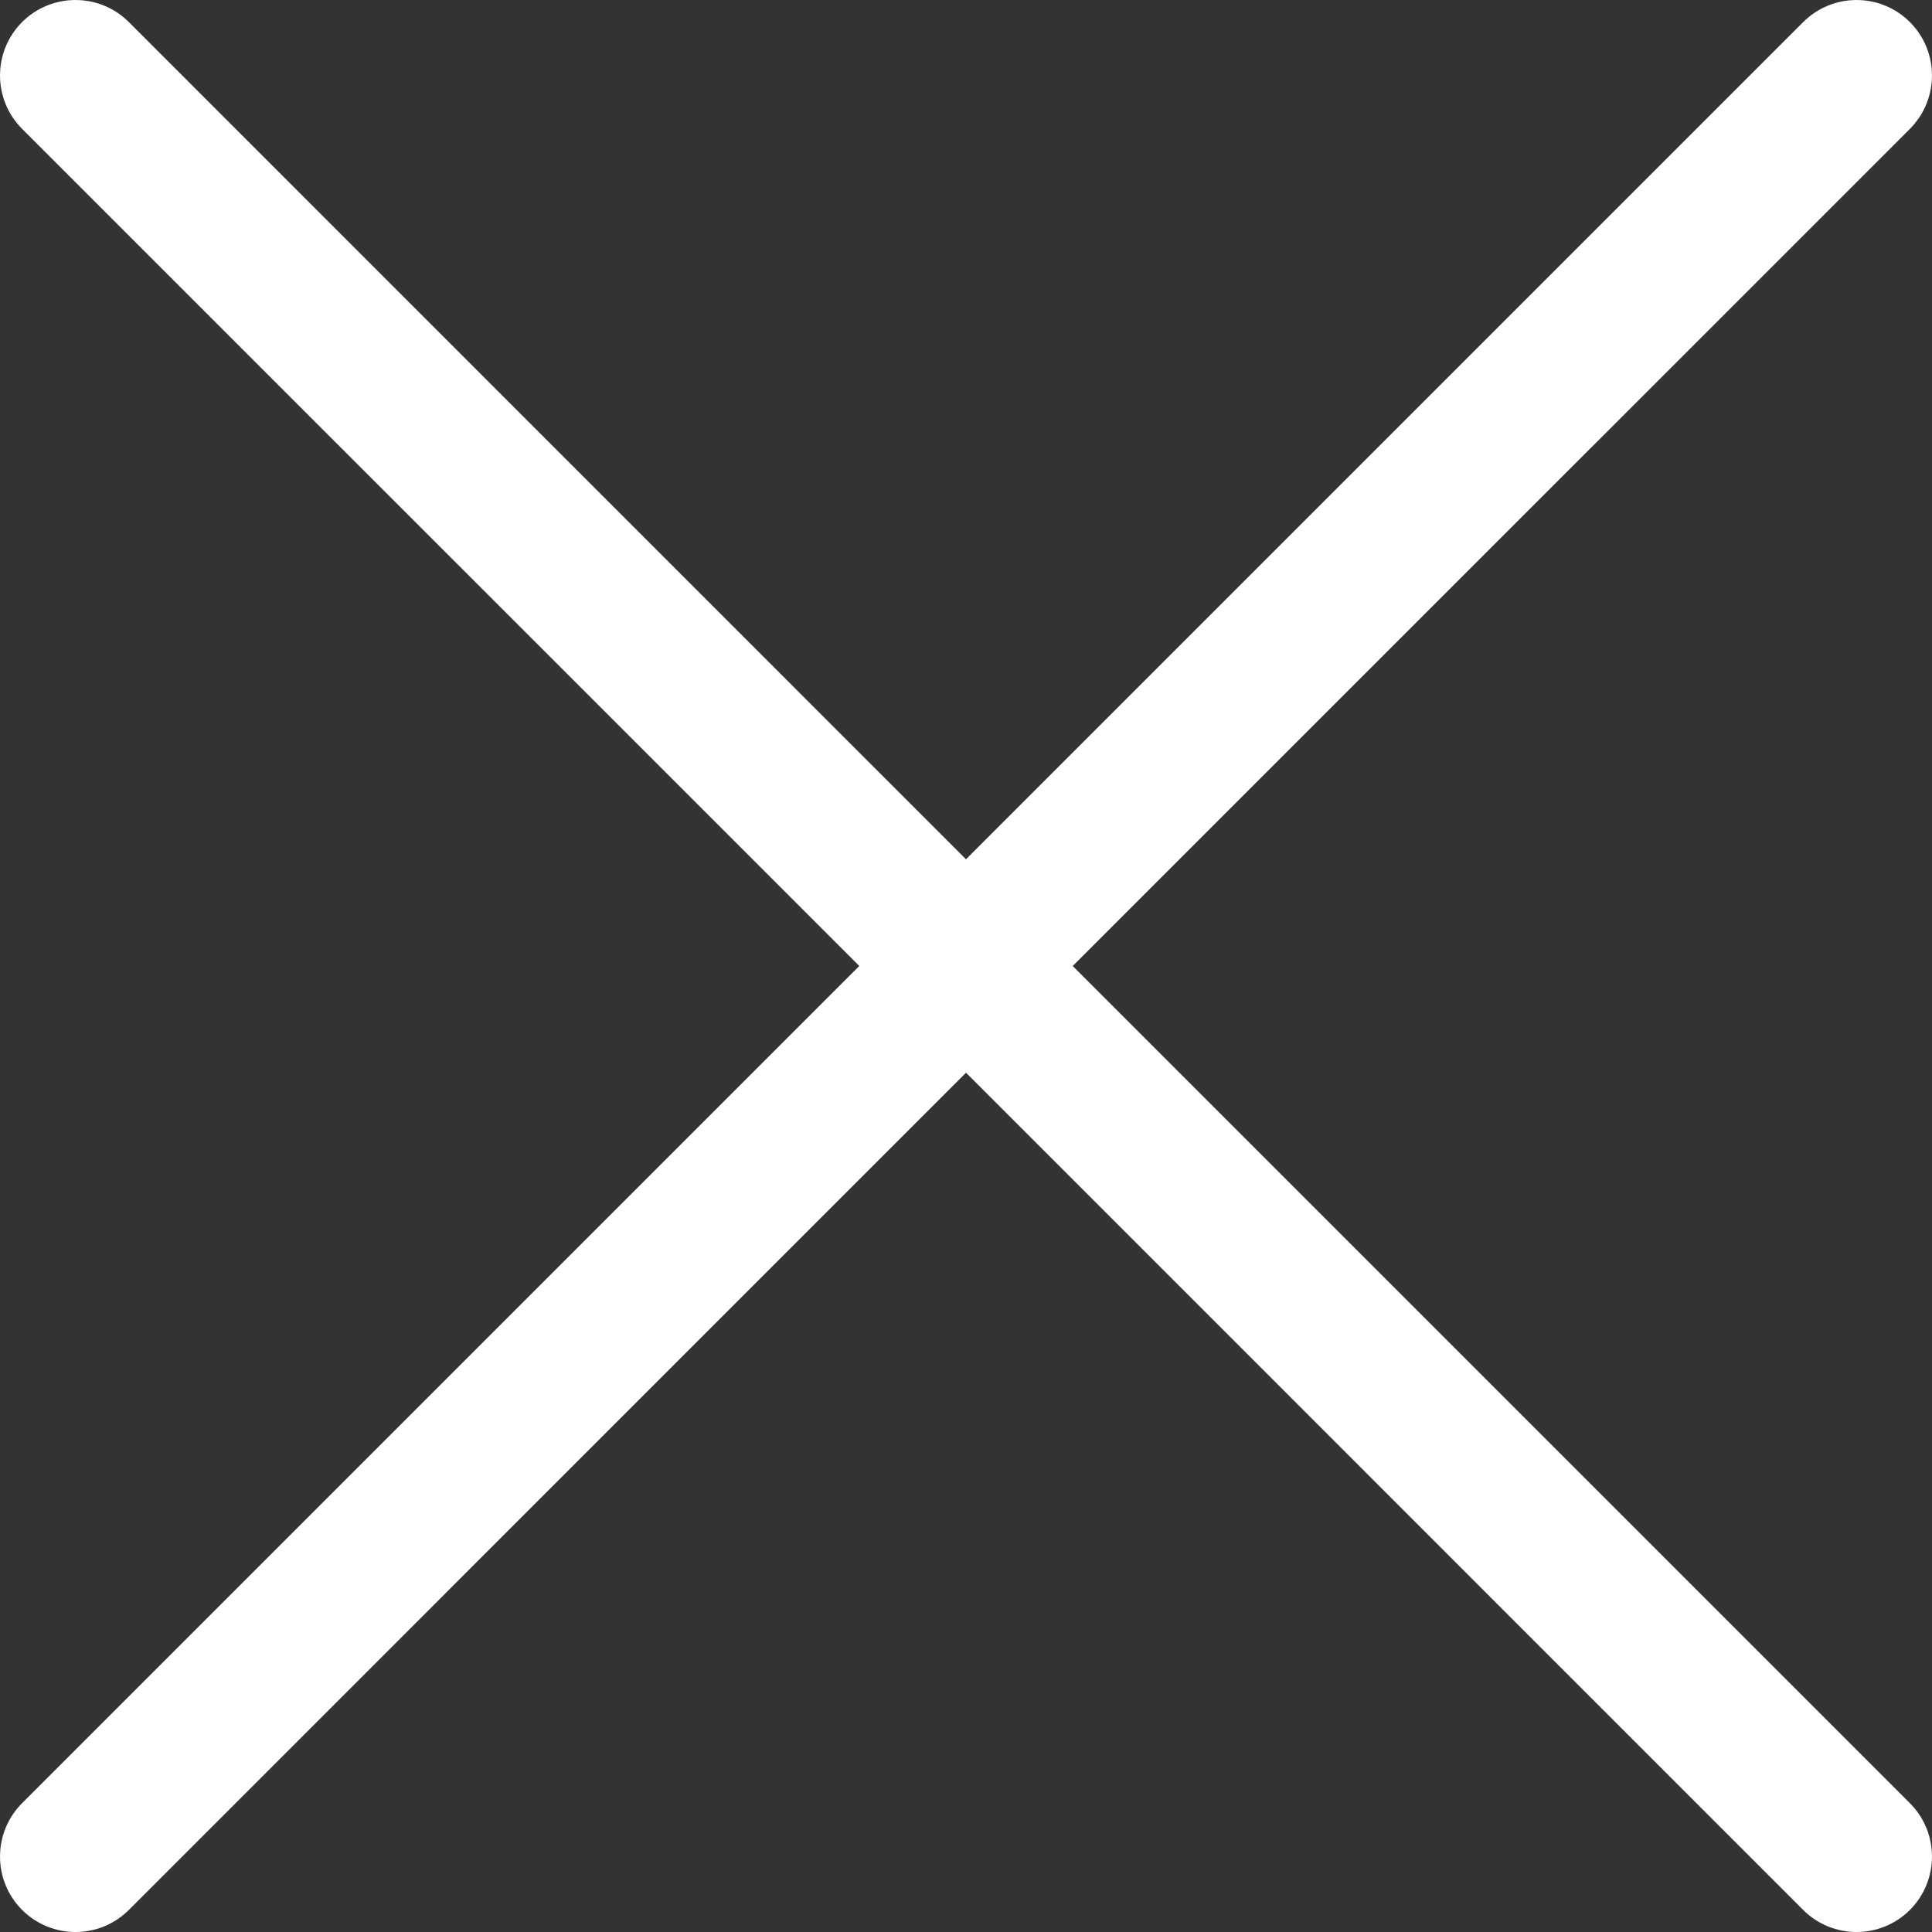 <svg xmlns="http://www.w3.org/2000/svg" width="30" height="30" viewBox="0 0 30 30" fill="none">
    <rect x="0" y="0" width="30" height="30" fill="#333333" stroke="none"/>
    <path d="M16.657 15L29.657 2.001C30.114 1.543 30.114 0.801 29.657 0.343C29.199 -0.114 28.457 -0.114 28 0.343L15 13.343L2.001 0.343C1.543 -0.114 0.801 -0.114 0.343 0.343C-0.114 0.801 -0.114 1.543 0.343 2.001L13.343 15L0.343 28C-0.114 28.457 -0.114 29.199 0.343 29.657C0.572 29.886 0.872 30 1.172 30C1.472 30 1.772 29.886 2.001 29.657L15 16.657L27.999 29.657C28.228 29.886 28.528 30 28.828 30C29.128 30 29.428 29.886 29.657 29.657C30.114 29.199 30.114 28.457 29.657 28L16.657 15Z" fill="white"/>
</svg>